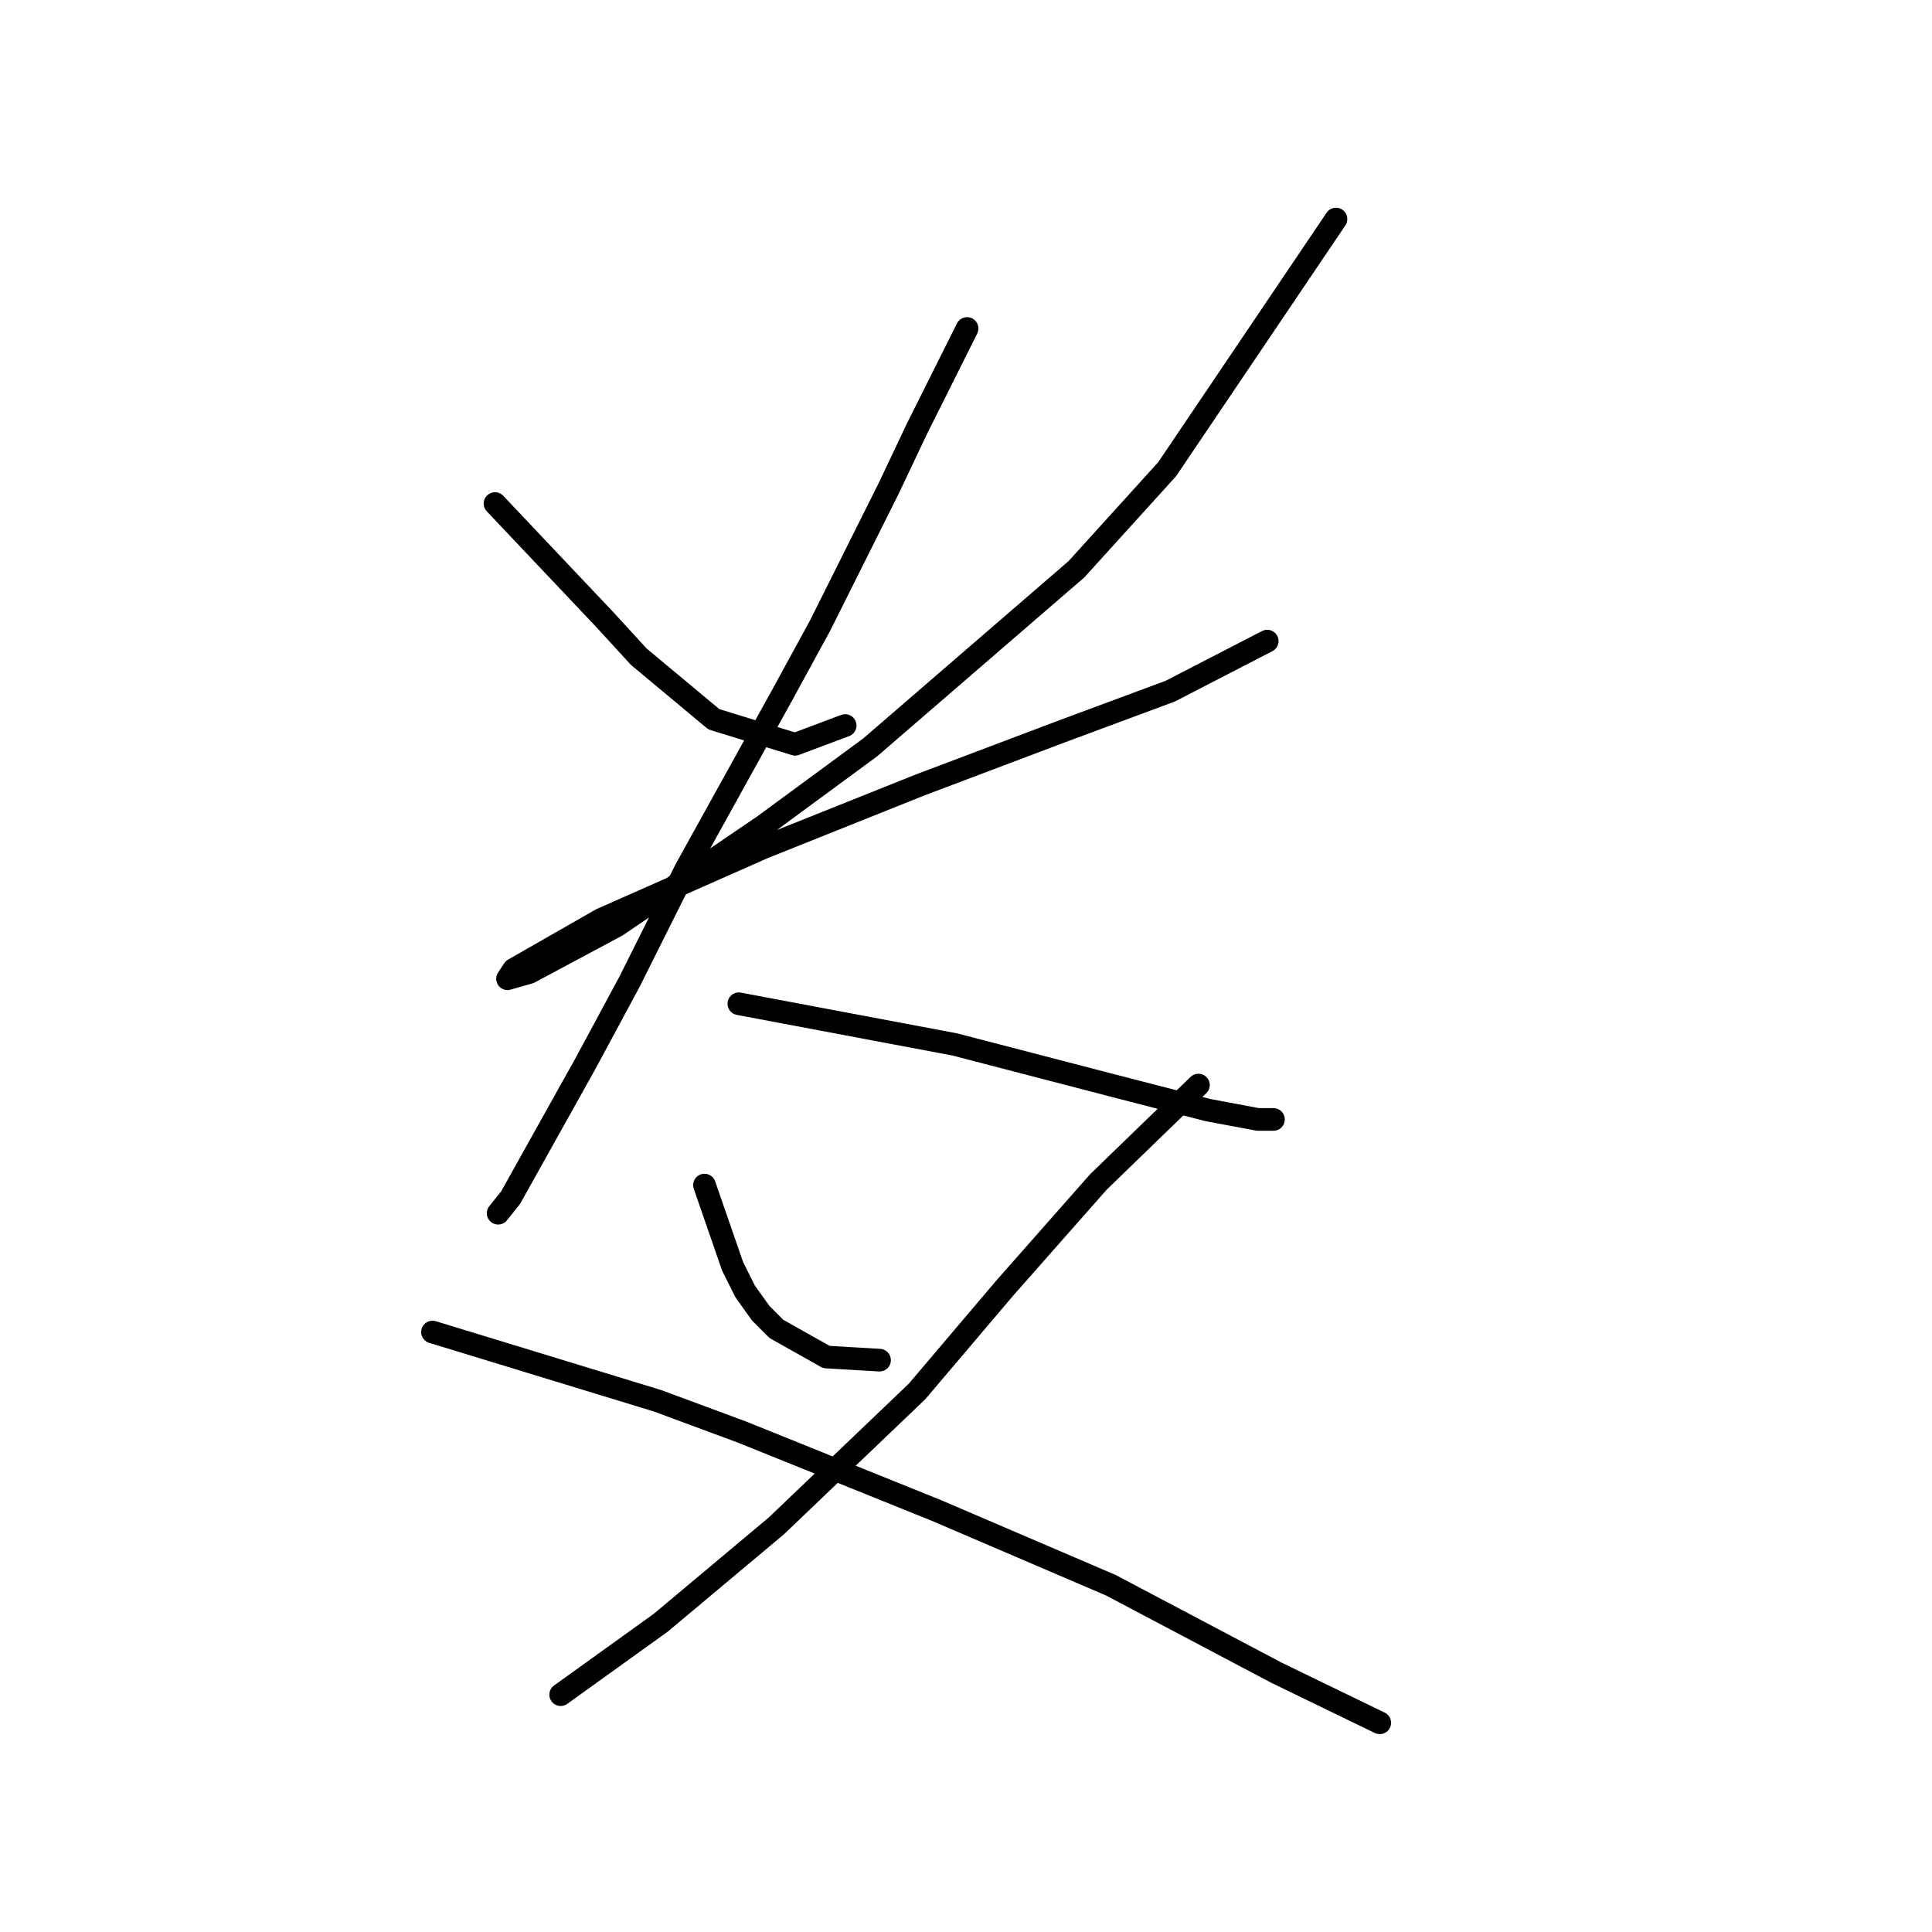 <?xml version="1.0" standalone="no"?>
    <svg width="256" height="256" xmlns="http://www.w3.org/2000/svg" version="1.1">
    <polyline stroke="black" stroke-width="3" stroke-linecap="round" fill="transparent" stroke-linejoin="round" points="65.591 66.723 80.09 82.05 84.647 87.021 94.589 95.306 105.36 98.62 111.988 96.135 111.988 96.135 " />
        <polyline stroke="black" stroke-width="3" stroke-linecap="round" fill="transparent" stroke-linejoin="round" points="177.025 29.026 154.656 62.166 142.642 75.422 115.302 99.035 101.217 109.391 81.747 122.647 70.148 128.861 67.248 129.689 68.077 128.447 79.676 121.818 101.217 112.291 121.93 104.006 140.571 96.963 155.07 91.578 167.912 84.95 167.912 84.95 " />
        <polyline stroke="black" stroke-width="3" stroke-linecap="round" fill="transparent" stroke-linejoin="round" points="128.144 43.525 121.515 56.781 117.787 64.652 108.674 82.879 103.703 91.992 90.861 115.19 83.404 130.104 77.605 140.874 67.663 158.687 66.006 160.758 66.006 160.758 " />
        <polyline stroke="black" stroke-width="3" stroke-linecap="round" fill="transparent" stroke-linejoin="round" points="97.903 133.003 126.487 138.389 147.199 143.774 160.041 147.088 166.669 148.331 168.74 148.331 168.74 148.331 " />
        <polyline stroke="black" stroke-width="3" stroke-linecap="round" fill="transparent" stroke-linejoin="round" points="93.346 157.03 97.075 167.801 98.732 171.115 100.803 174.014 102.874 176.086 109.502 179.814 116.544 180.228 116.544 180.228 " />
        <polyline stroke="black" stroke-width="3" stroke-linecap="round" fill="transparent" stroke-linejoin="round" points="158.798 143.774 145.542 156.616 133.115 170.7 121.515 184.371 102.874 202.184 87.547 215.025 74.291 224.553 74.291 224.553 " />
        <polyline stroke="black" stroke-width="3" stroke-linecap="round" fill="transparent" stroke-linejoin="round" points="57.306 176.5 87.133 185.613 98.317 189.756 124.001 200.112 147.199 210.054 169.155 221.653 182.825 228.281 182.825 228.281 " />
        </svg>